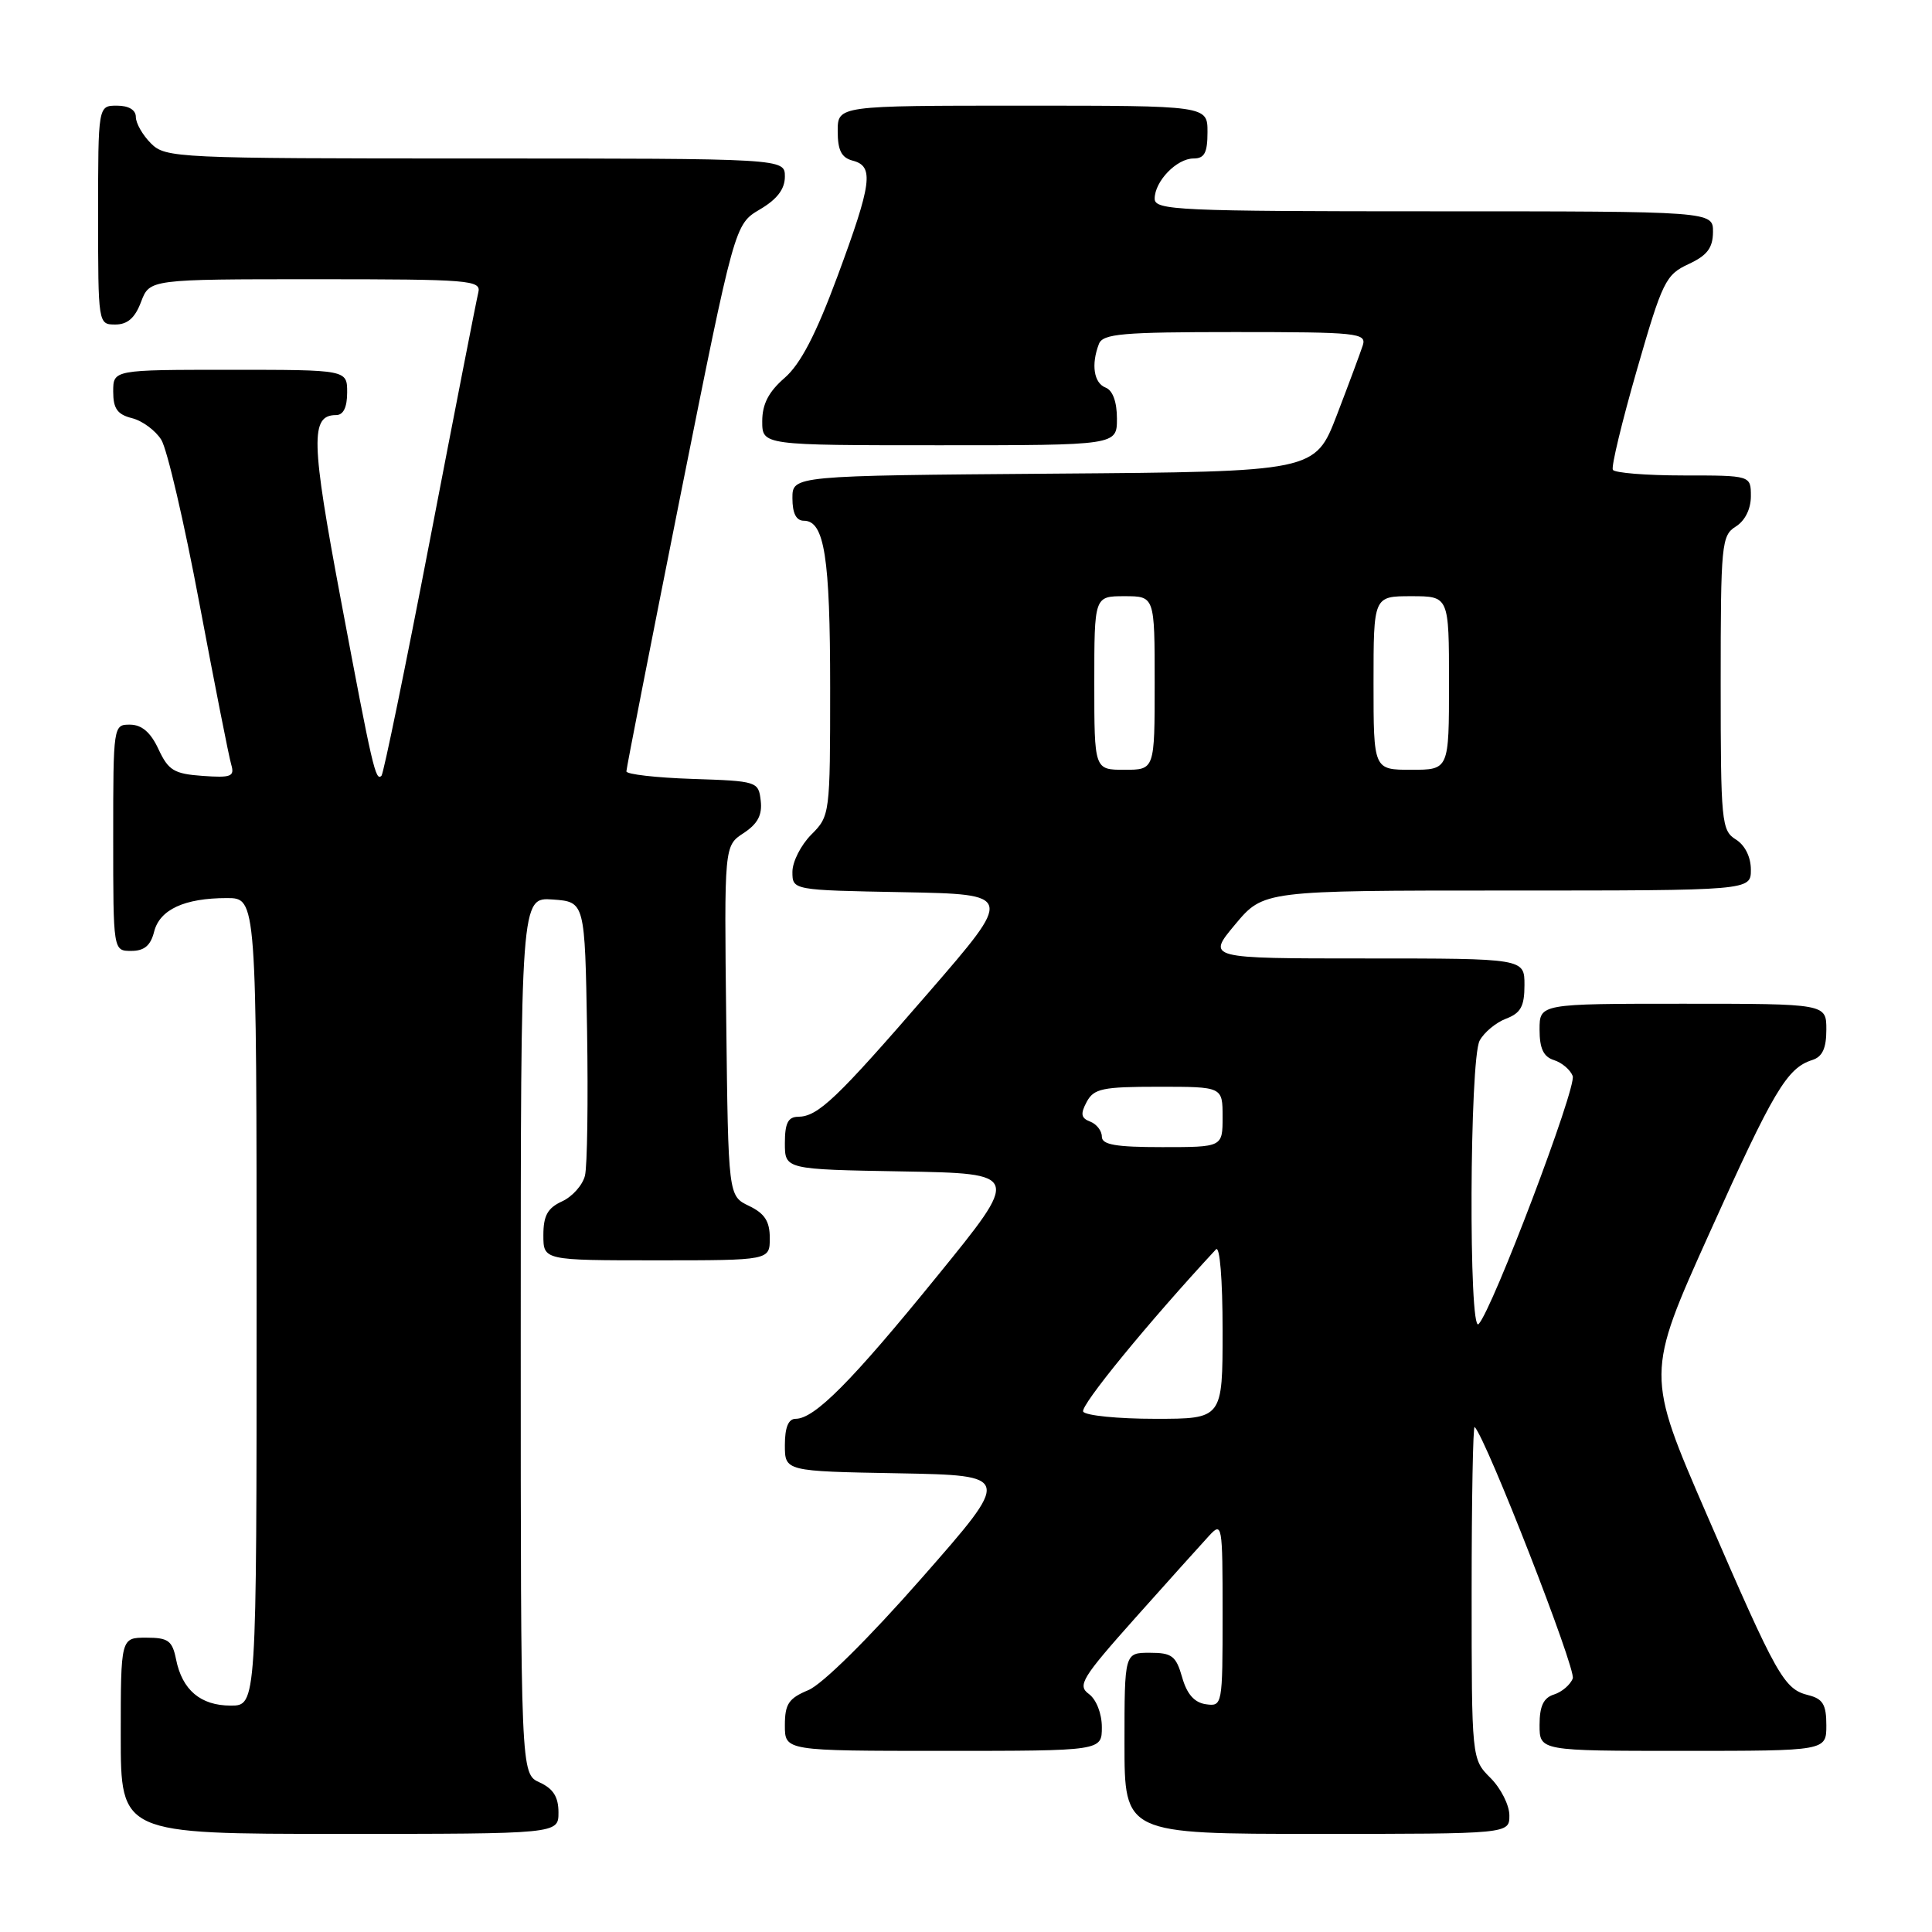 <?xml version="1.0" encoding="UTF-8" standalone="no"?>
<!DOCTYPE svg PUBLIC "-//W3C//DTD SVG 1.1//EN" "http://www.w3.org/Graphics/SVG/1.1/DTD/svg11.dtd" >
<svg xmlns="http://www.w3.org/2000/svg" xmlns:xlink="http://www.w3.org/1999/xlink" version="1.1" viewBox="0 0 256 256">
 <g >
 <path fill="currentColor"
d=" M 74.00 240.16 C 74.00 238.10 73.31 237.01 71.50 236.18 C 69.00 235.04 69.00 235.04 69.00 176.96 C 69.00 118.89 69.00 118.89 73.25 119.19 C 77.50 119.50 77.50 119.50 77.79 136.50 C 77.94 145.85 77.82 154.53 77.51 155.78 C 77.20 157.04 75.83 158.57 74.47 159.19 C 72.56 160.07 72.00 161.08 72.00 163.66 C 72.00 167.00 72.00 167.00 87.00 167.00 C 102.00 167.00 102.00 167.00 102.00 164.05 C 102.00 161.83 101.33 160.79 99.25 159.79 C 96.50 158.47 96.50 158.47 96.23 135.27 C 95.96 112.07 95.96 112.07 98.53 110.39 C 100.40 109.16 101.02 107.99 100.80 106.10 C 100.51 103.55 100.34 103.49 91.75 103.21 C 86.94 103.05 83.00 102.60 83.00 102.21 C 83.00 101.82 86.23 85.35 90.17 65.61 C 97.35 29.73 97.35 29.73 100.67 27.76 C 102.97 26.41 104.00 25.06 104.00 23.40 C 104.00 21.00 104.00 21.00 63.00 21.00 C 23.33 21.00 21.93 20.93 20.00 19.00 C 18.90 17.90 18.00 16.33 18.00 15.50 C 18.00 14.57 17.06 14.00 15.50 14.00 C 13.00 14.00 13.00 14.00 13.00 28.50 C 13.00 42.93 13.01 43.00 15.28 43.00 C 16.90 43.00 17.89 42.13 18.69 40.00 C 19.83 37.00 19.83 37.00 41.82 37.00 C 62.26 37.00 63.78 37.12 63.38 38.75 C 63.14 39.71 60.27 54.40 57.00 71.39 C 53.73 88.38 50.82 102.51 50.55 102.79 C 49.77 103.57 49.37 101.86 45.17 79.50 C 41.20 58.39 41.11 55.00 44.54 55.00 C 45.50 55.00 46.00 53.97 46.00 52.00 C 46.00 49.00 46.00 49.00 30.50 49.00 C 15.00 49.00 15.00 49.00 15.00 51.89 C 15.00 54.14 15.55 54.92 17.49 55.41 C 18.86 55.75 20.60 57.04 21.37 58.27 C 22.14 59.49 24.42 69.28 26.43 80.00 C 28.45 90.72 30.34 100.32 30.64 101.31 C 31.11 102.90 30.63 103.08 26.84 102.81 C 23.06 102.54 22.31 102.08 21.00 99.27 C 19.97 97.05 18.80 96.04 17.25 96.02 C 15.02 96.00 15.00 96.10 15.00 111.00 C 15.00 126.00 15.00 126.00 17.39 126.00 C 19.12 126.00 19.96 125.29 20.42 123.46 C 21.16 120.52 24.44 119.00 30.07 119.00 C 34.00 119.00 34.00 119.00 34.00 172.50 C 34.00 226.00 34.00 226.00 30.57 226.00 C 26.58 226.00 24.14 223.93 23.33 219.88 C 22.83 217.39 22.29 217.00 19.38 217.00 C 16.00 217.00 16.00 217.00 16.00 230.00 C 16.00 243.00 16.00 243.00 45.00 243.00 C 74.00 243.00 74.00 243.00 74.00 240.16 Z  M 200.00 240.55 C 200.00 239.20 198.88 236.97 197.50 235.59 C 195.00 233.09 195.00 233.09 195.00 210.88 C 195.00 198.66 195.18 188.85 195.40 189.08 C 196.98 190.72 208.86 221.19 208.40 222.40 C 208.08 223.24 206.96 224.20 205.91 224.53 C 204.52 224.97 204.00 226.07 204.00 228.57 C 204.00 232.00 204.00 232.00 223.00 232.00 C 242.00 232.00 242.00 232.00 242.00 228.61 C 242.00 225.87 241.54 225.10 239.62 224.62 C 236.38 223.81 235.48 222.21 226.20 200.79 C 218.09 182.09 218.09 182.09 226.49 163.44 C 235.00 144.52 236.78 141.52 240.13 140.46 C 241.48 140.03 242.00 138.91 242.00 136.43 C 242.00 133.00 242.00 133.00 223.00 133.00 C 204.00 133.00 204.00 133.00 204.00 136.43 C 204.00 138.93 204.52 140.03 205.91 140.47 C 206.96 140.80 208.07 141.75 208.39 142.57 C 208.95 144.03 197.75 173.57 195.92 175.45 C 194.59 176.82 194.72 140.38 196.06 137.89 C 196.64 136.80 198.22 135.49 199.56 134.98 C 201.51 134.24 202.00 133.34 202.00 130.52 C 202.00 127.00 202.00 127.00 180.95 127.00 C 159.90 127.00 159.90 127.00 163.66 122.50 C 167.42 118.00 167.42 118.00 199.71 118.00 C 232.00 118.00 232.00 118.00 232.00 115.24 C 232.00 113.56 231.22 111.99 230.00 111.23 C 228.11 110.05 228.00 108.90 228.00 90.50 C 228.00 72.10 228.11 70.95 230.00 69.77 C 231.22 69.01 232.00 67.44 232.00 65.76 C 232.00 63.00 232.00 63.00 223.06 63.00 C 218.14 63.00 213.93 62.66 213.71 62.25 C 213.48 61.84 214.92 55.88 216.90 49.00 C 220.27 37.30 220.71 36.40 223.73 35.00 C 226.21 33.85 226.96 32.86 226.98 30.75 C 227.00 28.00 227.00 28.00 190.00 28.00 C 156.09 28.00 153.00 27.86 153.00 26.33 C 153.00 24.02 155.92 21.00 158.15 21.00 C 159.60 21.00 160.00 20.24 160.00 17.50 C 160.00 14.00 160.00 14.00 135.50 14.00 C 111.00 14.00 111.00 14.00 111.00 17.38 C 111.00 19.93 111.50 20.90 113.00 21.29 C 115.84 22.03 115.54 24.26 110.97 36.61 C 108.10 44.35 106.07 48.24 103.97 50.07 C 101.84 51.92 101.00 53.55 101.00 55.82 C 101.00 59.00 101.00 59.00 124.50 59.00 C 148.00 59.00 148.00 59.00 148.00 55.47 C 148.00 53.25 147.44 51.72 146.50 51.36 C 144.94 50.76 144.56 48.31 145.61 45.58 C 146.13 44.22 148.68 44.00 163.67 44.00 C 179.85 44.00 181.09 44.13 180.58 45.75 C 180.27 46.71 178.72 50.88 177.14 55.00 C 174.25 62.50 174.25 62.50 139.63 62.76 C 105.00 63.03 105.00 63.03 105.00 66.01 C 105.00 68.02 105.50 69.00 106.52 69.00 C 109.24 69.00 110.00 73.82 110.00 91.11 C 110.00 107.89 109.97 108.12 107.50 110.59 C 106.13 111.97 105.00 114.18 105.00 115.52 C 105.00 117.95 105.00 117.95 119.66 118.22 C 134.32 118.50 134.32 118.50 123.06 131.50 C 110.80 145.66 108.40 147.94 105.75 147.98 C 104.42 147.99 104.00 148.84 104.00 151.47 C 104.00 154.95 104.00 154.95 119.62 155.22 C 135.24 155.50 135.24 155.50 124.16 169.12 C 112.83 183.07 107.93 188.00 105.42 188.00 C 104.47 188.00 104.00 189.14 104.00 191.47 C 104.00 194.95 104.00 194.95 119.04 195.22 C 134.08 195.50 134.08 195.50 122.15 209.08 C 115.09 217.12 108.95 223.19 107.11 223.95 C 104.50 225.04 104.00 225.78 104.00 228.62 C 104.00 232.00 104.00 232.00 125.00 232.00 C 146.00 232.00 146.00 232.00 146.00 228.86 C 146.00 227.05 145.27 225.19 144.28 224.46 C 142.73 223.33 143.35 222.33 150.46 214.35 C 154.81 209.48 159.18 204.61 160.18 203.53 C 161.95 201.61 162.00 201.91 162.00 213.85 C 162.00 225.97 161.97 226.13 159.78 225.82 C 158.26 225.60 157.27 224.48 156.64 222.25 C 155.83 219.41 155.28 219.00 152.36 219.00 C 149.00 219.00 149.00 219.00 149.00 231.00 C 149.00 243.00 149.00 243.00 174.50 243.00 C 200.00 243.00 200.00 243.00 200.00 240.55 Z  M 143.53 187.05 C 143.08 186.31 152.17 175.20 161.12 165.55 C 161.63 165.00 162.00 169.50 162.00 176.30 C 162.00 188.00 162.00 188.00 153.06 188.00 C 148.14 188.00 143.85 187.57 143.53 187.05 Z  M 146.00 150.61 C 146.00 149.84 145.31 148.95 144.46 148.62 C 143.24 148.16 143.14 147.60 143.99 146.01 C 144.94 144.24 146.07 144.00 153.54 144.00 C 162.00 144.00 162.00 144.00 162.00 148.00 C 162.00 152.00 162.00 152.00 154.00 152.00 C 147.83 152.00 146.00 151.68 146.00 150.61 Z  M 145.00 90.50 C 145.00 79.00 145.00 79.00 149.00 79.00 C 153.00 79.00 153.00 79.00 153.00 90.50 C 153.00 102.00 153.00 102.00 149.00 102.00 C 145.00 102.00 145.00 102.00 145.00 90.50 Z  M 182.00 90.50 C 182.00 79.00 182.00 79.00 187.00 79.00 C 192.00 79.00 192.00 79.00 192.00 90.50 C 192.00 102.00 192.00 102.00 187.00 102.00 C 182.00 102.00 182.00 102.00 182.00 90.50 Z "/>
</g>
</svg>